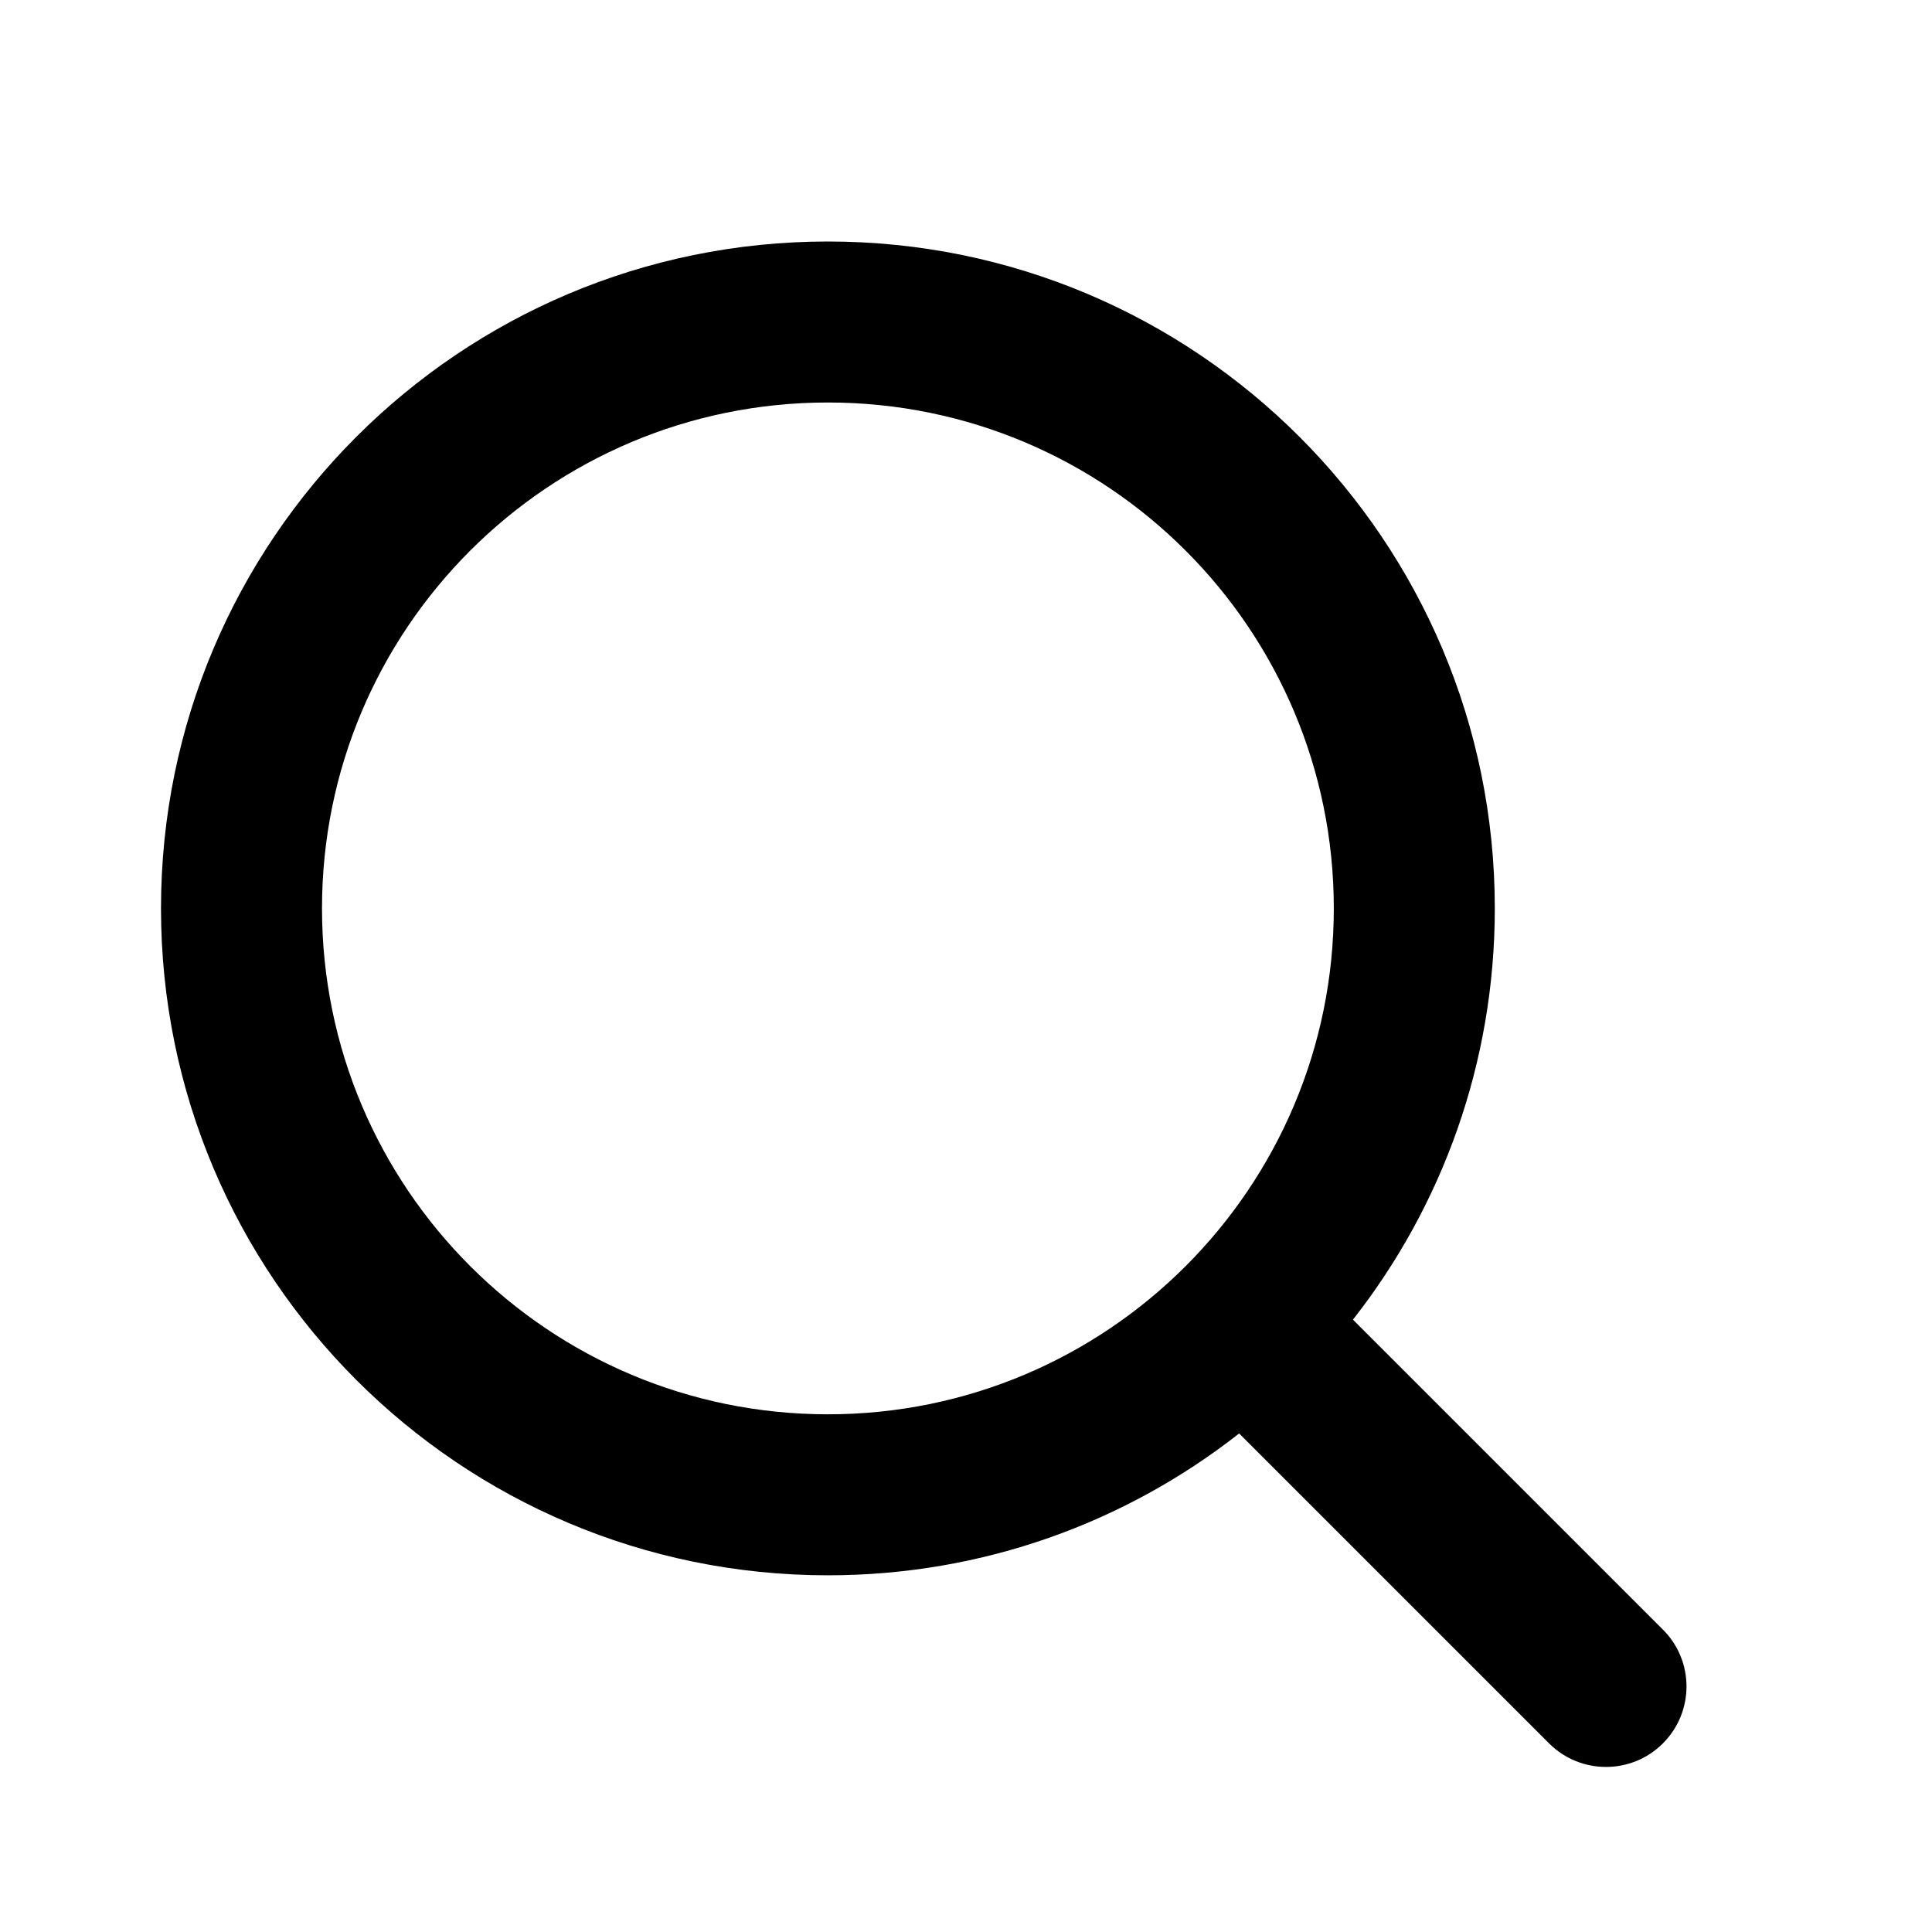 <svg width="24" height="24" viewBox="0 0 24 24" fill="none" xmlns="http://www.w3.org/2000/svg">
<path fill-rule="evenodd" clip-rule="evenodd" d="M16.569 11.284C16.569 14.755 13.756 17.569 10.285 17.569C6.814 17.569 4 14.755 4 11.284C4 7.813 6.814 5 10.285 5C13.756 5 16.569 7.813 16.569 11.284ZM15.393 17.807C13.986 18.911 12.212 19.569 10.285 19.569C5.709 19.569 2 15.86 2 11.284C2 6.709 5.709 3 10.285 3C14.86 3 18.569 6.709 18.569 11.284C18.569 13.212 17.911 14.985 16.807 16.393L20.657 20.243C21.048 20.633 21.048 21.266 20.657 21.657C20.267 22.047 19.634 22.047 19.243 21.657L15.393 17.807Z" fill="black"/>
</svg>
